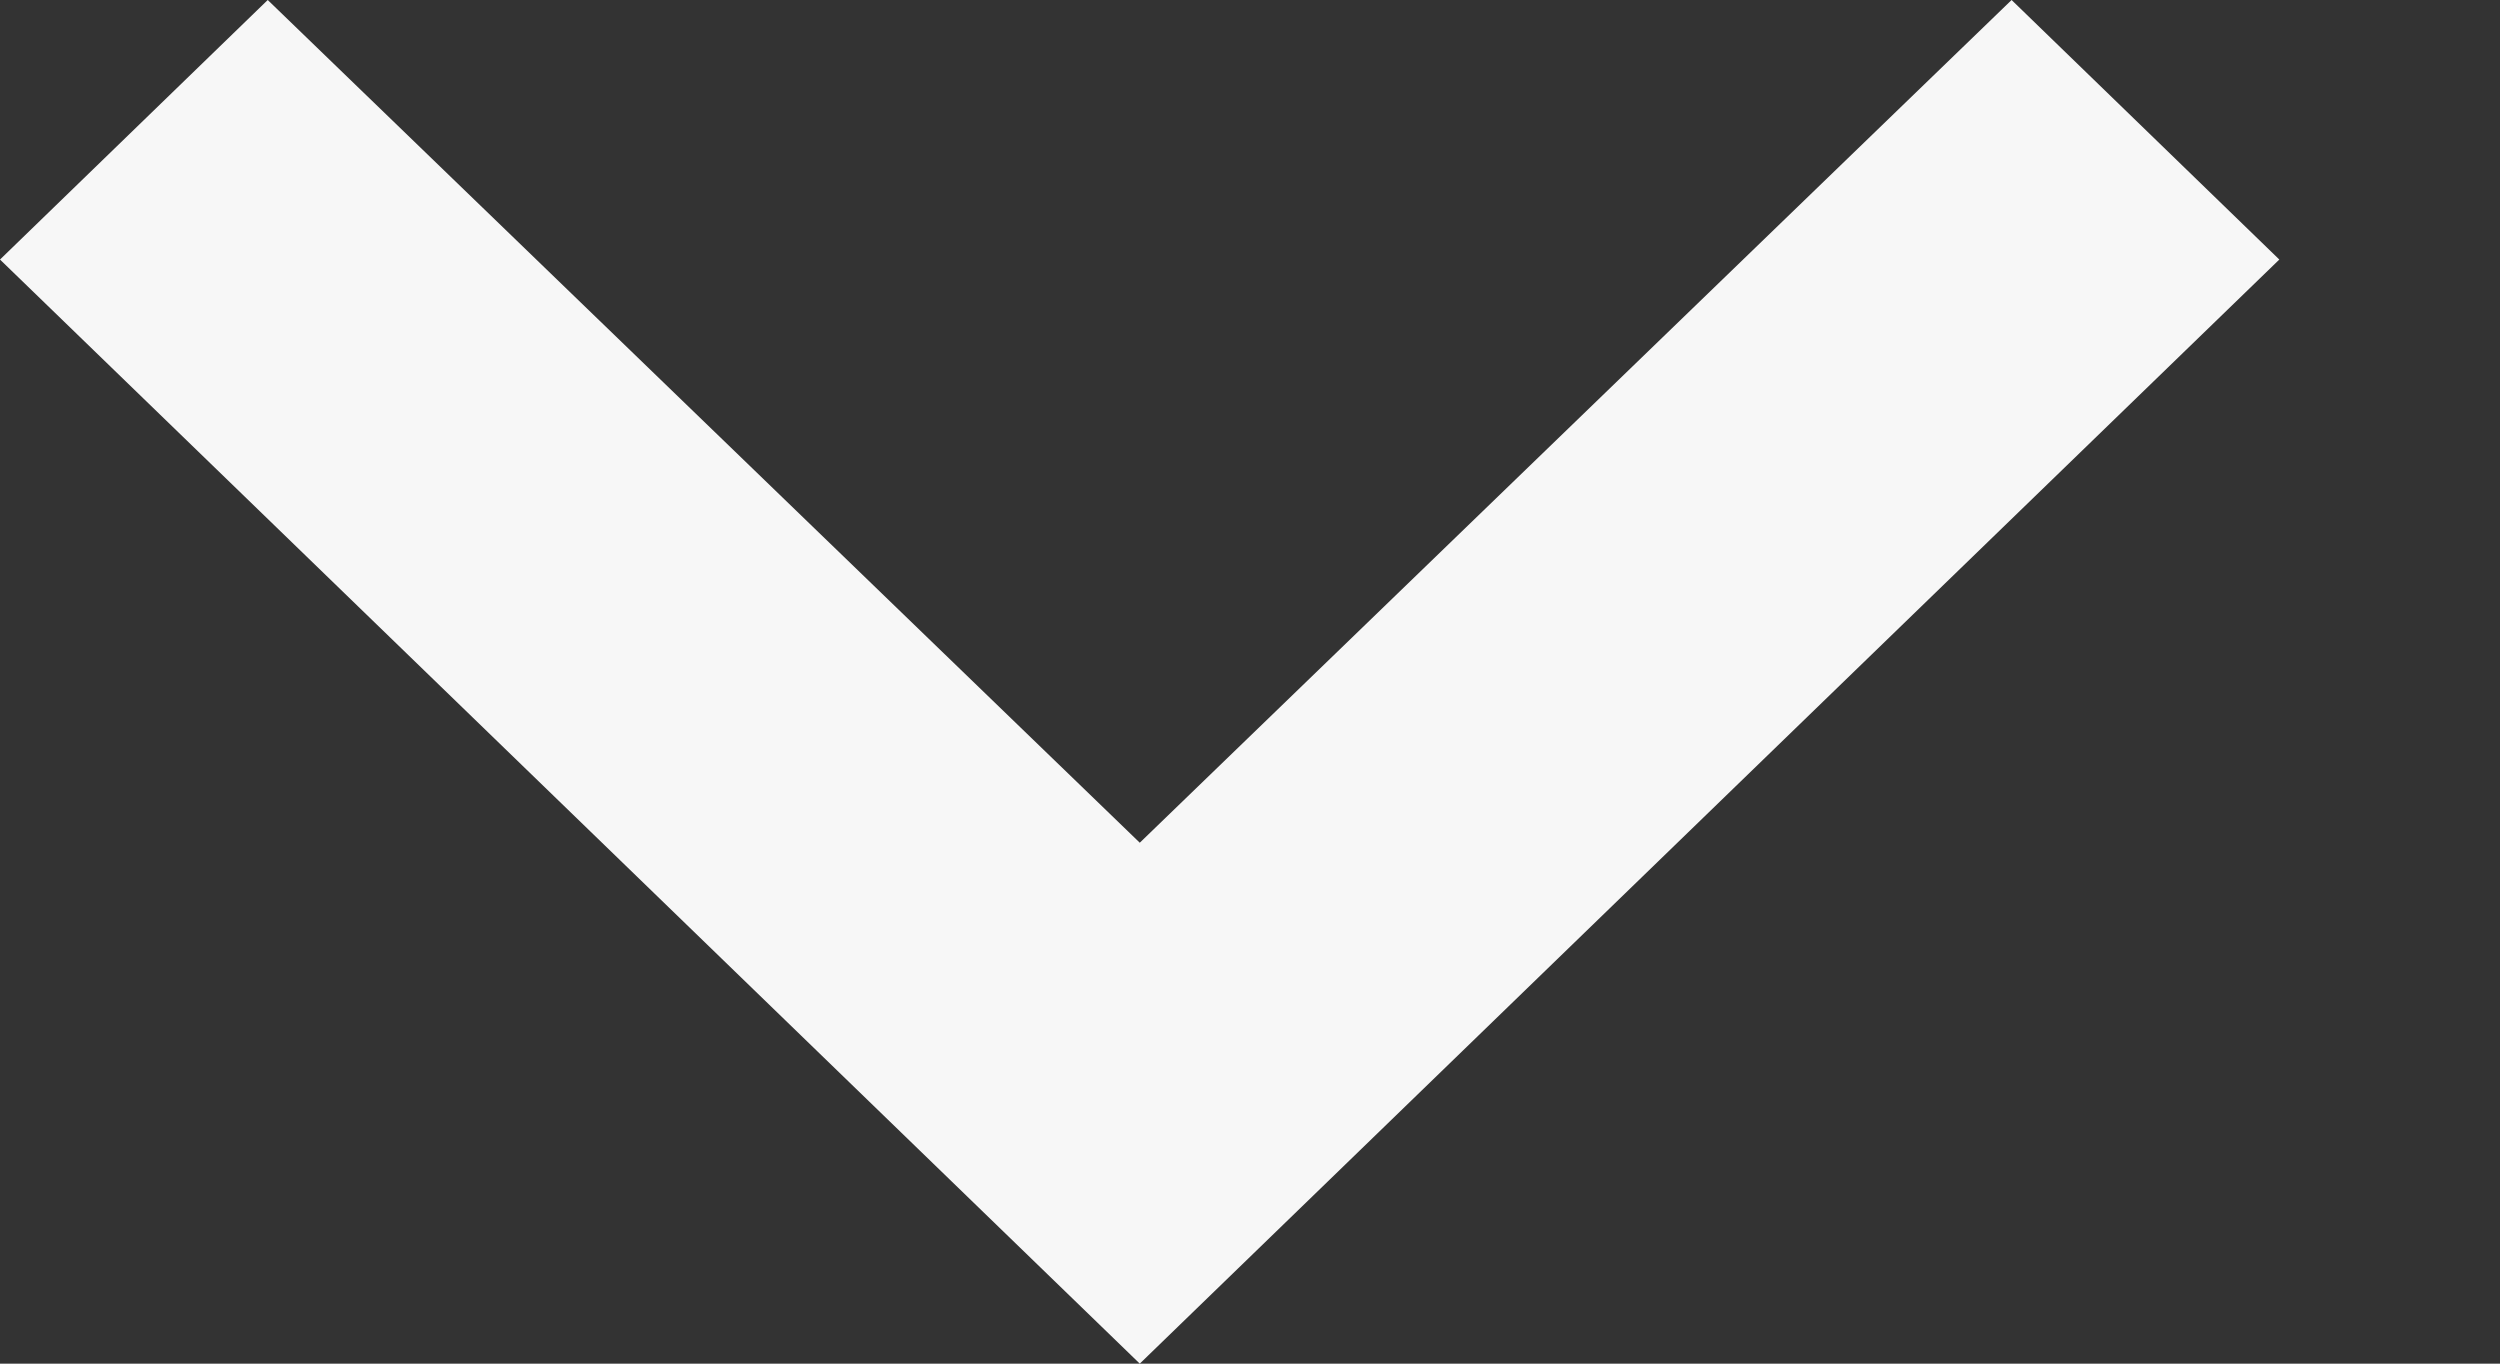<svg width="11" height="6" viewBox="0 0 11 6" fill="none" xmlns="http://www.w3.org/2000/svg">
    <rect x="0" y="0" width="11" height="6" fill="#333333" stroke="none"/>
    <path d="M1.178 0L5.015 3.708L8.851 0L10.029 1.142L5.015 6L0 1.142L1.178 0Z" fill="#f7f7f7"/>
    </svg>
    